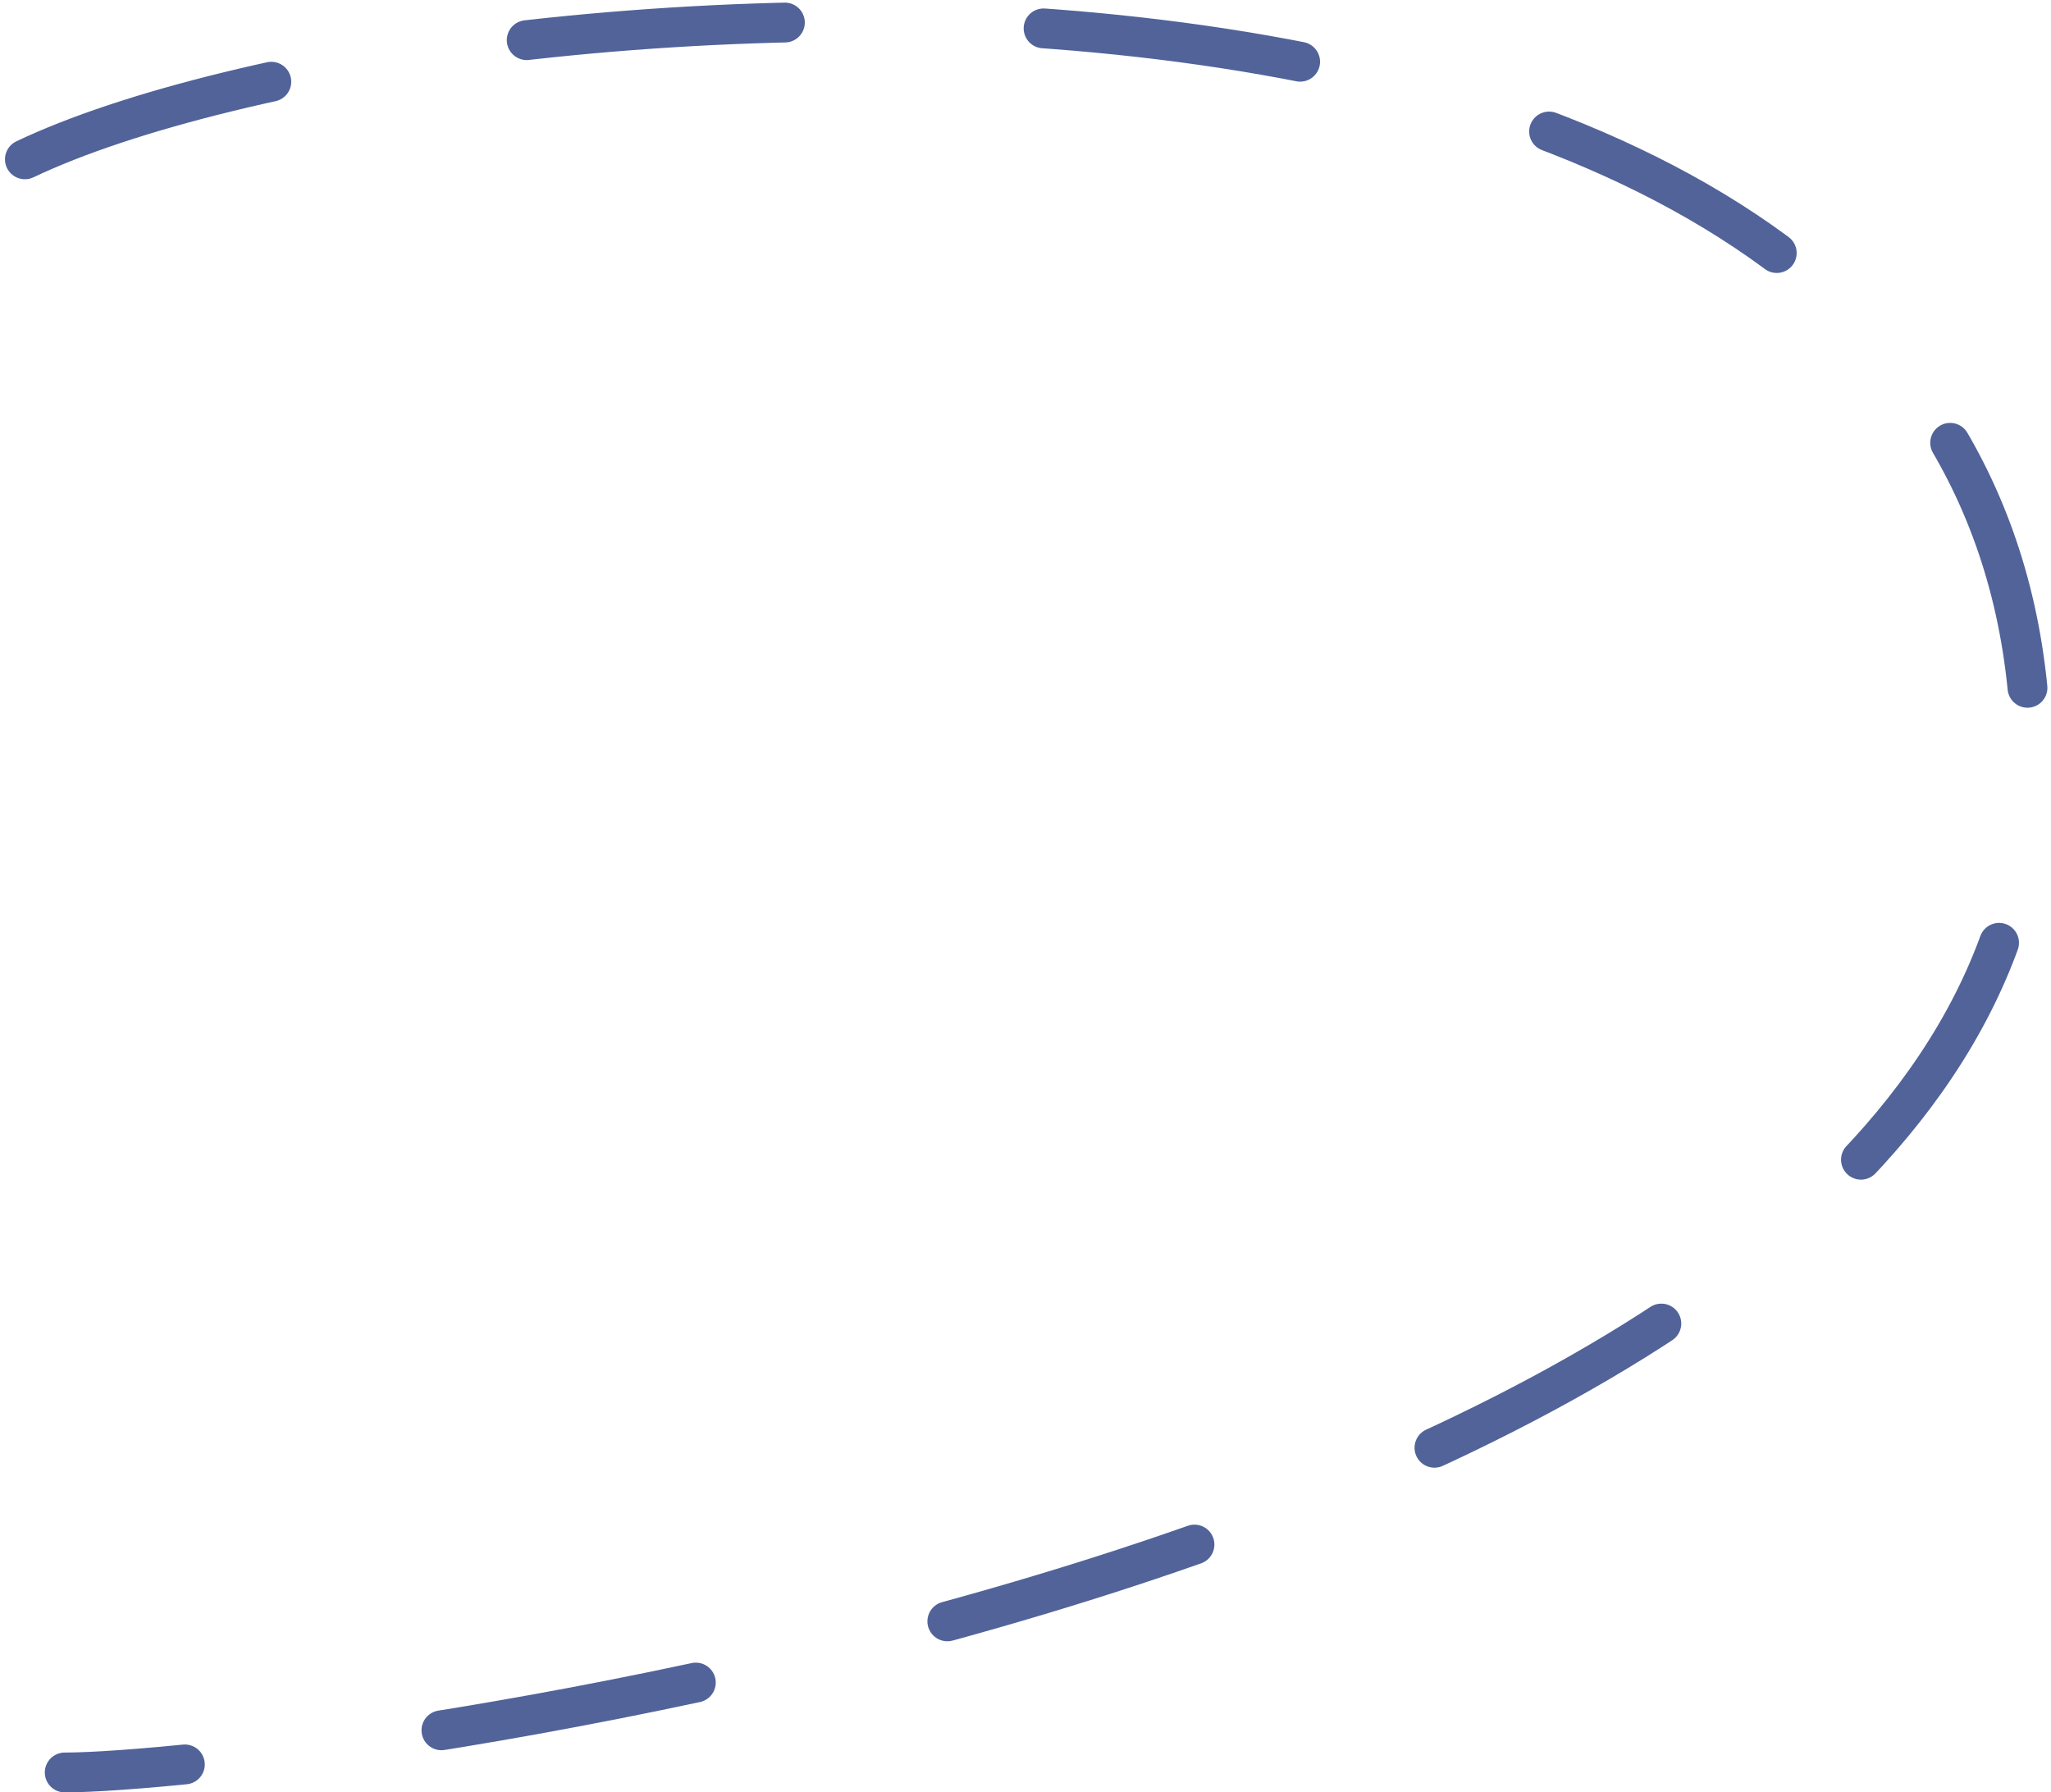 <svg width="206" height="180" viewBox="0 0 206 180" fill="none" xmlns="http://www.w3.org/2000/svg">
<path d="M2.5 16C43.5 -3.5 204 -16 204 76.5C204 157 27.5 178 6.5 178" stroke="#516399" stroke-width="4" stroke-miterlimit="2.615" stroke-linecap="round" stroke-dasharray="26 26"/>
</svg>
